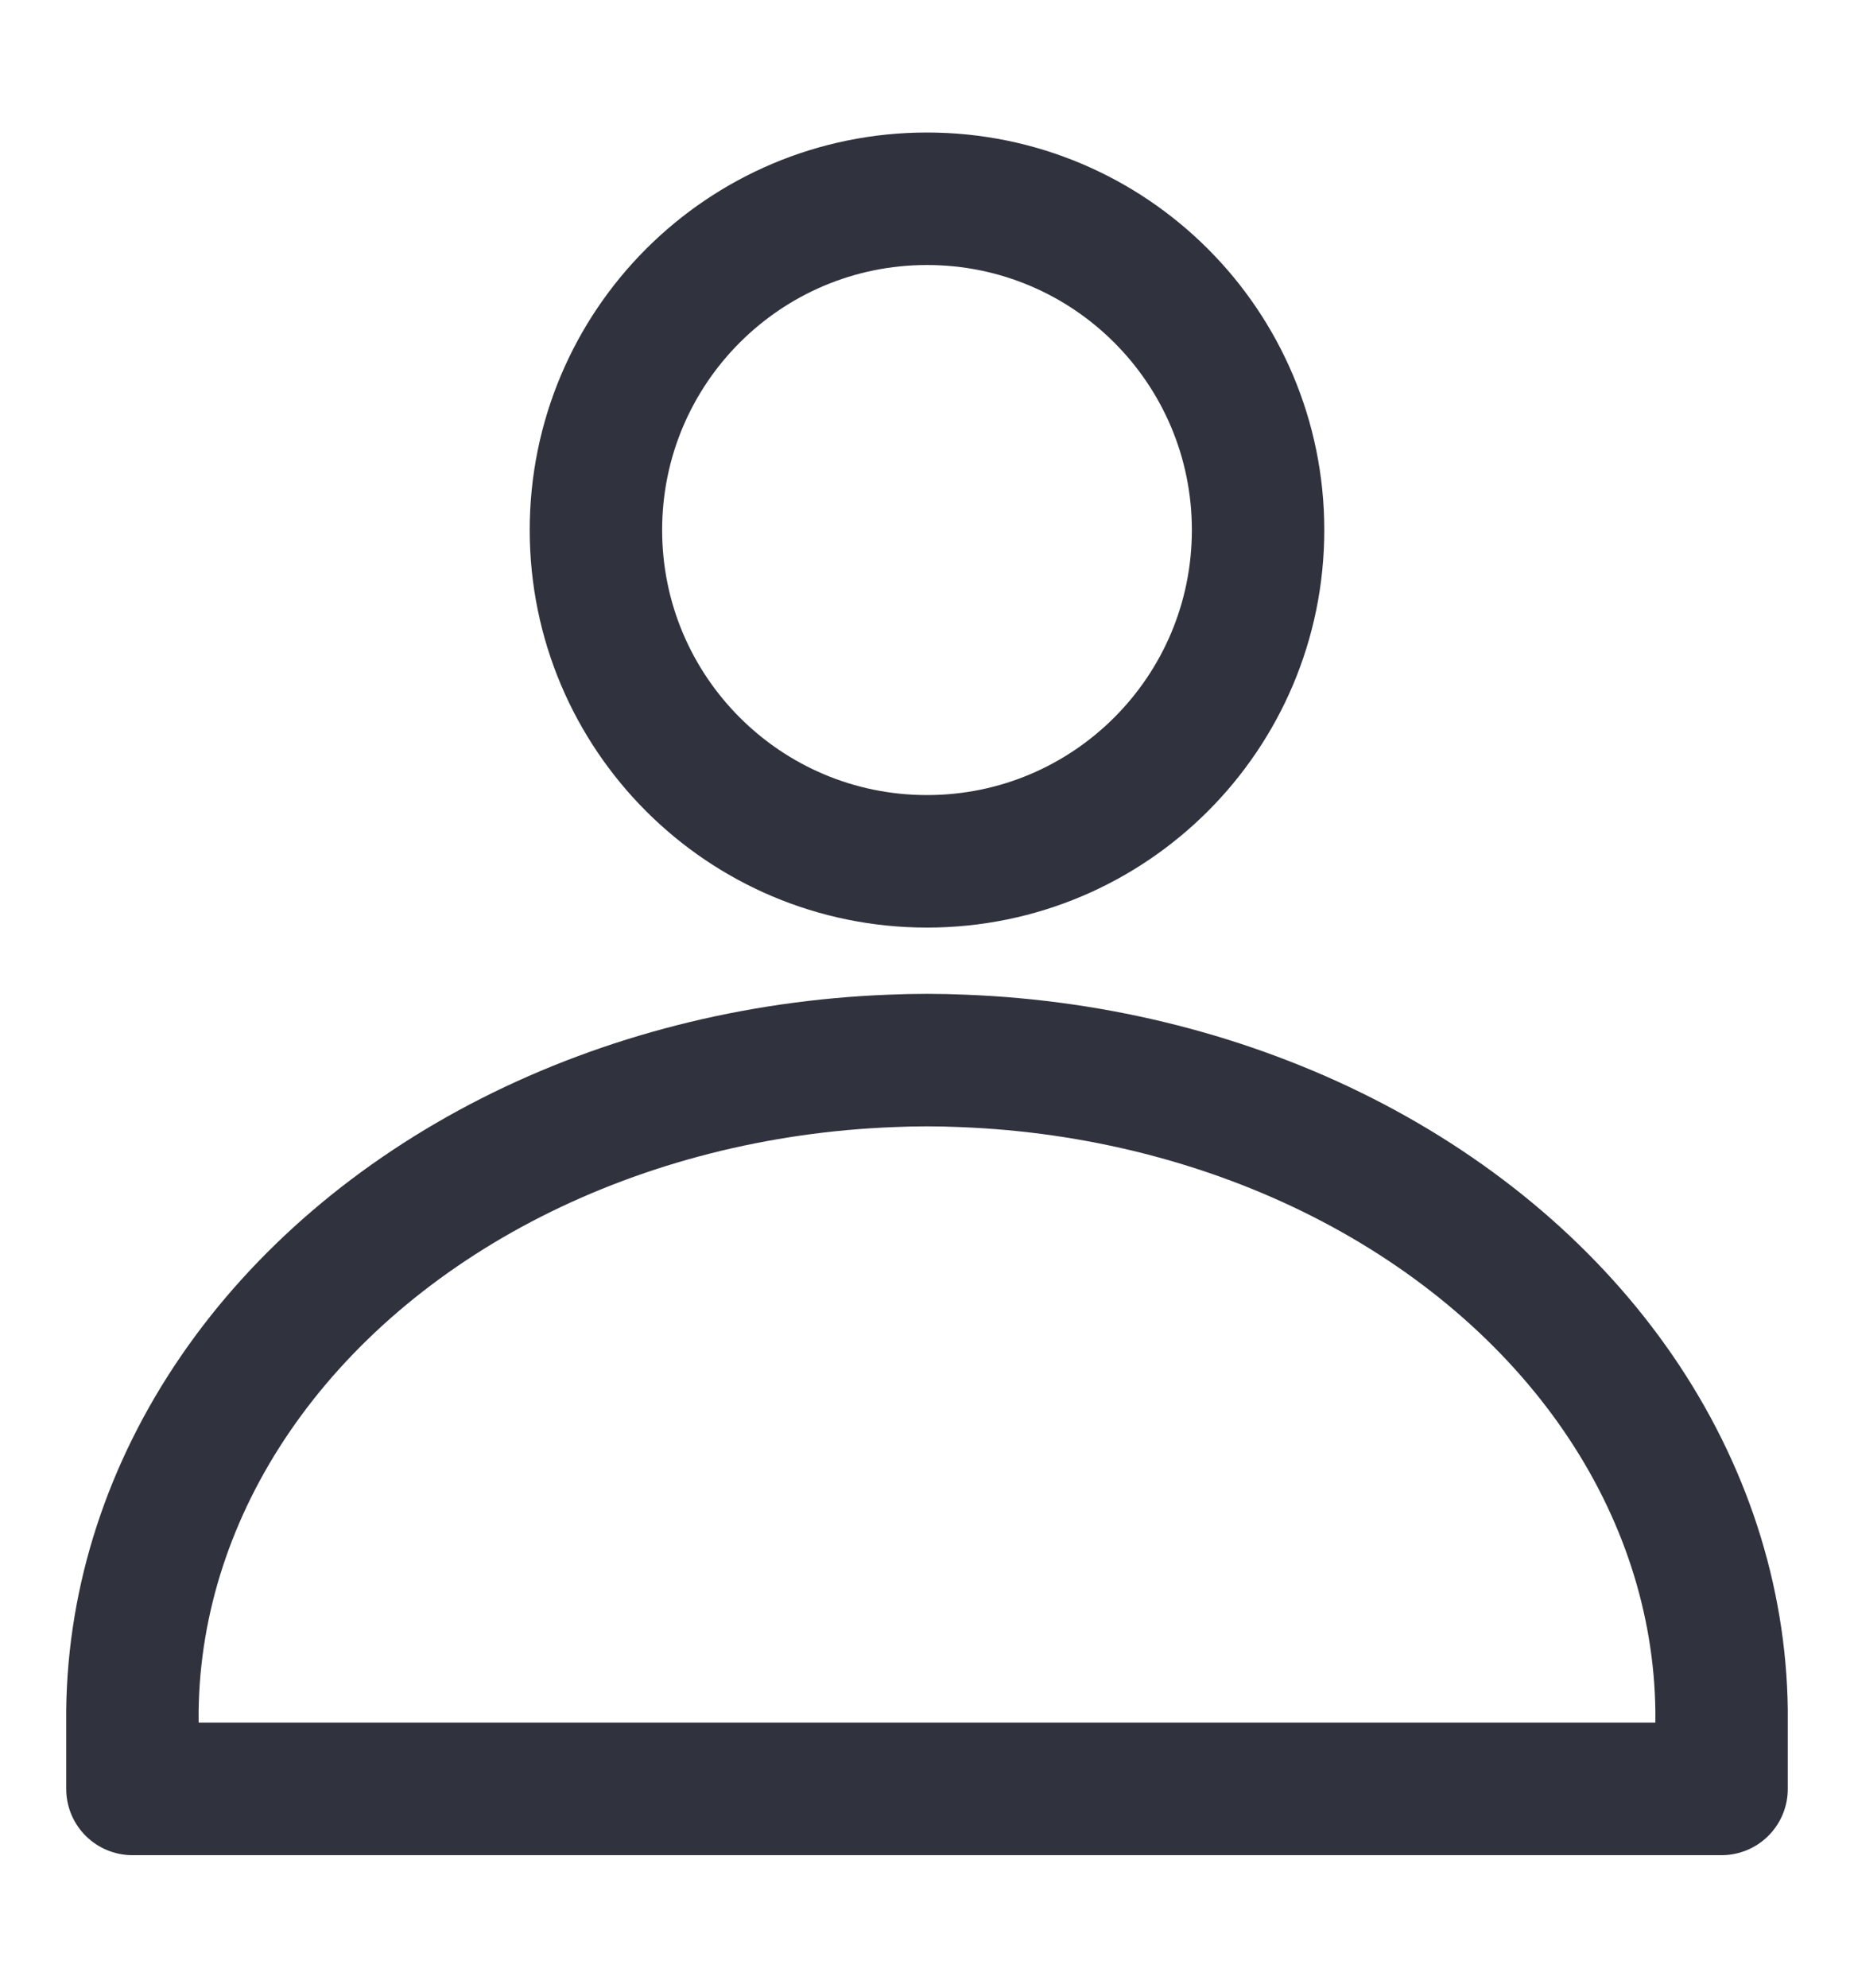 <svg width="14" height="15" viewBox="0 0 14 15" fill="none" xmlns="http://www.w3.org/2000/svg">
<path d="M7 6.5C8.381 6.5 9.5 5.381 9.5 4C9.5 2.619 8.381 1.5 7 1.5C5.619 1.5 4.5 2.619 4.5 4C4.5 5.381 5.619 6.5 7 6.5Z" stroke="#30333E" stroke-linecap="round" stroke-linejoin="round"/>
<path d="M1 13.5H7H13V12.904C12.989 12.067 12.721 11.245 12.221 10.516C11.721 9.787 11.004 9.174 10.139 8.735C9.273 8.296 8.287 8.045 7.271 8.006C7.181 8.002 7.09 8 7 8C6.91 8 6.819 8.002 6.729 8.006C5.713 8.045 4.727 8.296 3.861 8.735C2.996 9.174 2.279 9.787 1.779 10.516C1.279 11.245 1.011 12.067 1 12.904V13.5Z" stroke="#30333E" stroke-linecap="round" stroke-linejoin="round"/>
</svg>
